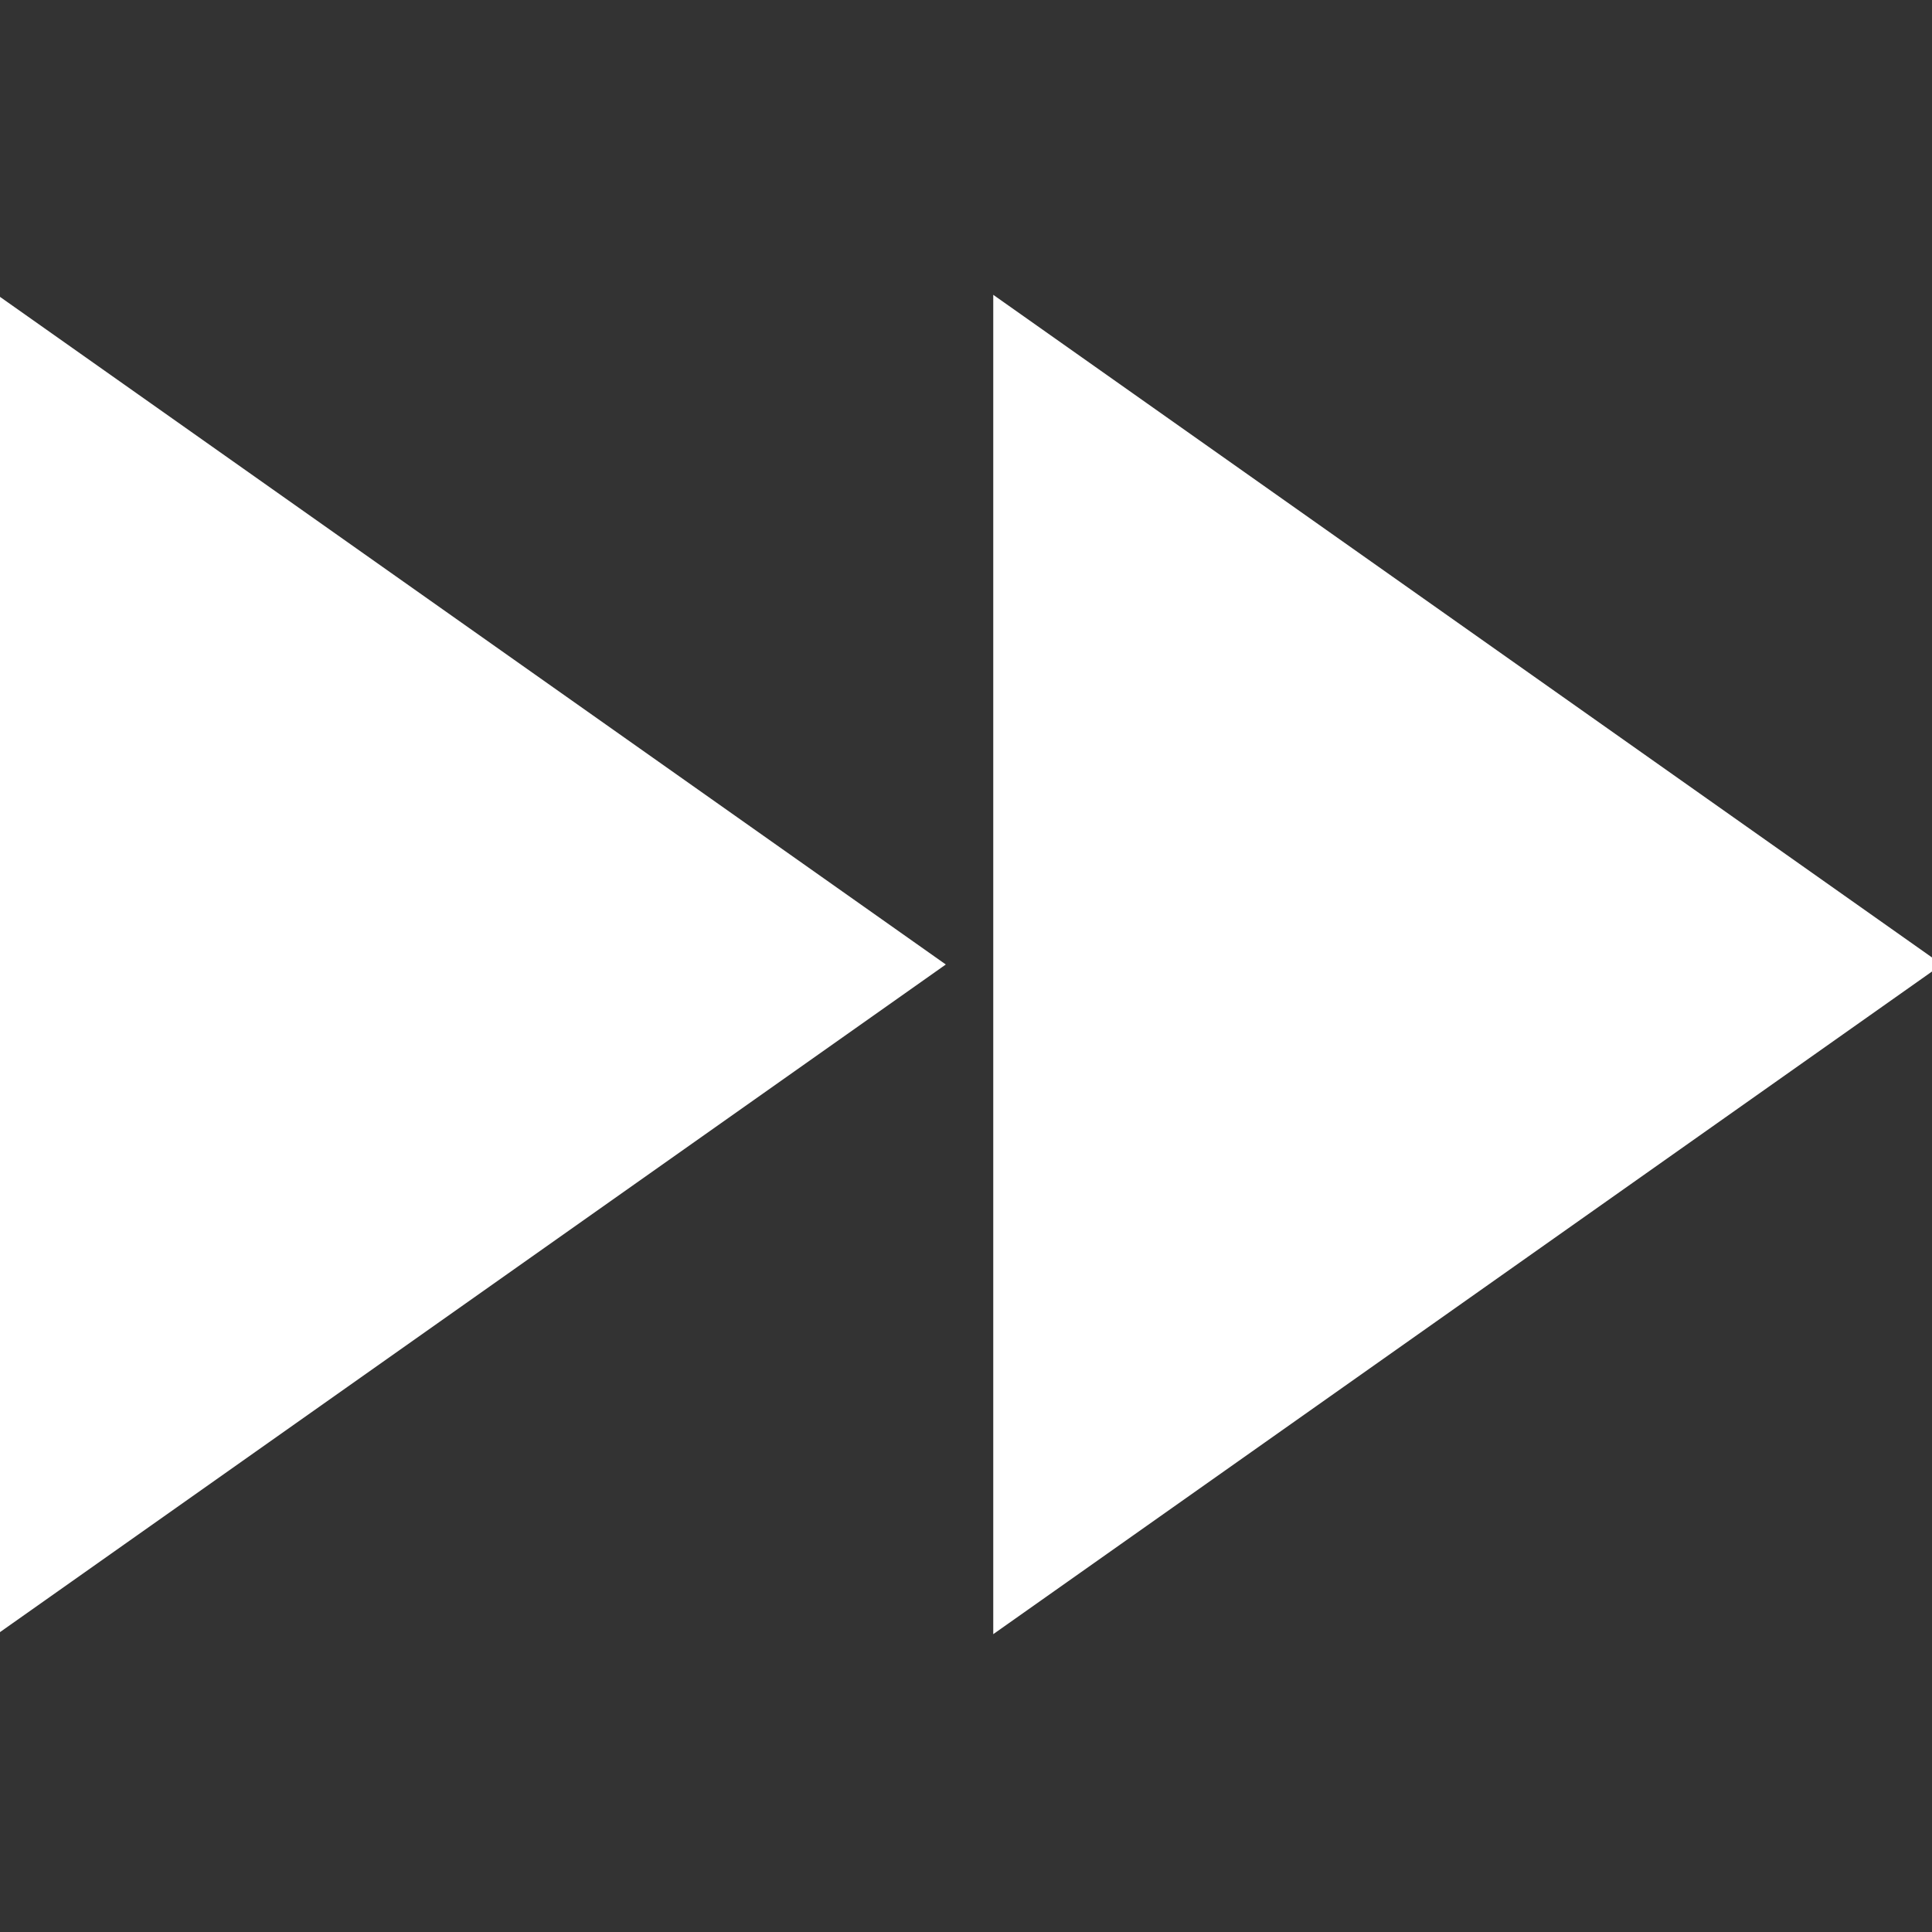 <?xml version="1.0" standalone="no"?>
<!DOCTYPE svg PUBLIC "-//W3C//DTD SVG 1.0//EN" "http://www.w3.org/TR/2001/REC-SVG-20010904/DTD/svg10.dtd">
<svg xmlns="http://www.w3.org/2000/svg" xmlns:xlink="http://www.w3.org/1999/xlink" id="body_1" width="445" height="445">

<rect width="100%" height="100%" fill="#333333" stroke="none"/>

<defs>
    <clipPath  id="1">

    <path id=""  clip-rule="evenodd" transform="matrix(1 0 0 1 0 0)"  d="M334.688 -0.688L334.688 334L334.688 334L0 334L0 334L0 -0.688L0 -0.688L334.688 -0.688z" />    </clipPath>
</defs>

<g transform="matrix(1.333 0 0 1.333 0 0)">
	<g clip-path="url(#1)" >
    <path id=""  transform="matrix(1 0 0 -1 0 334)"  d="M162.562 167.344L162.562 167.344L162.562 167.344L0 282.094L0 282.094L0 282.094L0 282.094L0 52.594L0 52.594L162.562 167.344zM172.125 282.094L172.125 282.094L172.125 282.094L172.125 282.094L172.125 282.094L172.125 52.594L172.125 52.594L334.688 167.344L334.688 167.344L172.125 282.094z" stroke="#FFFFFF" stroke-width="1" fill="#fff" fill-rule="nonzero" />
	</g>
</g>
</svg>
